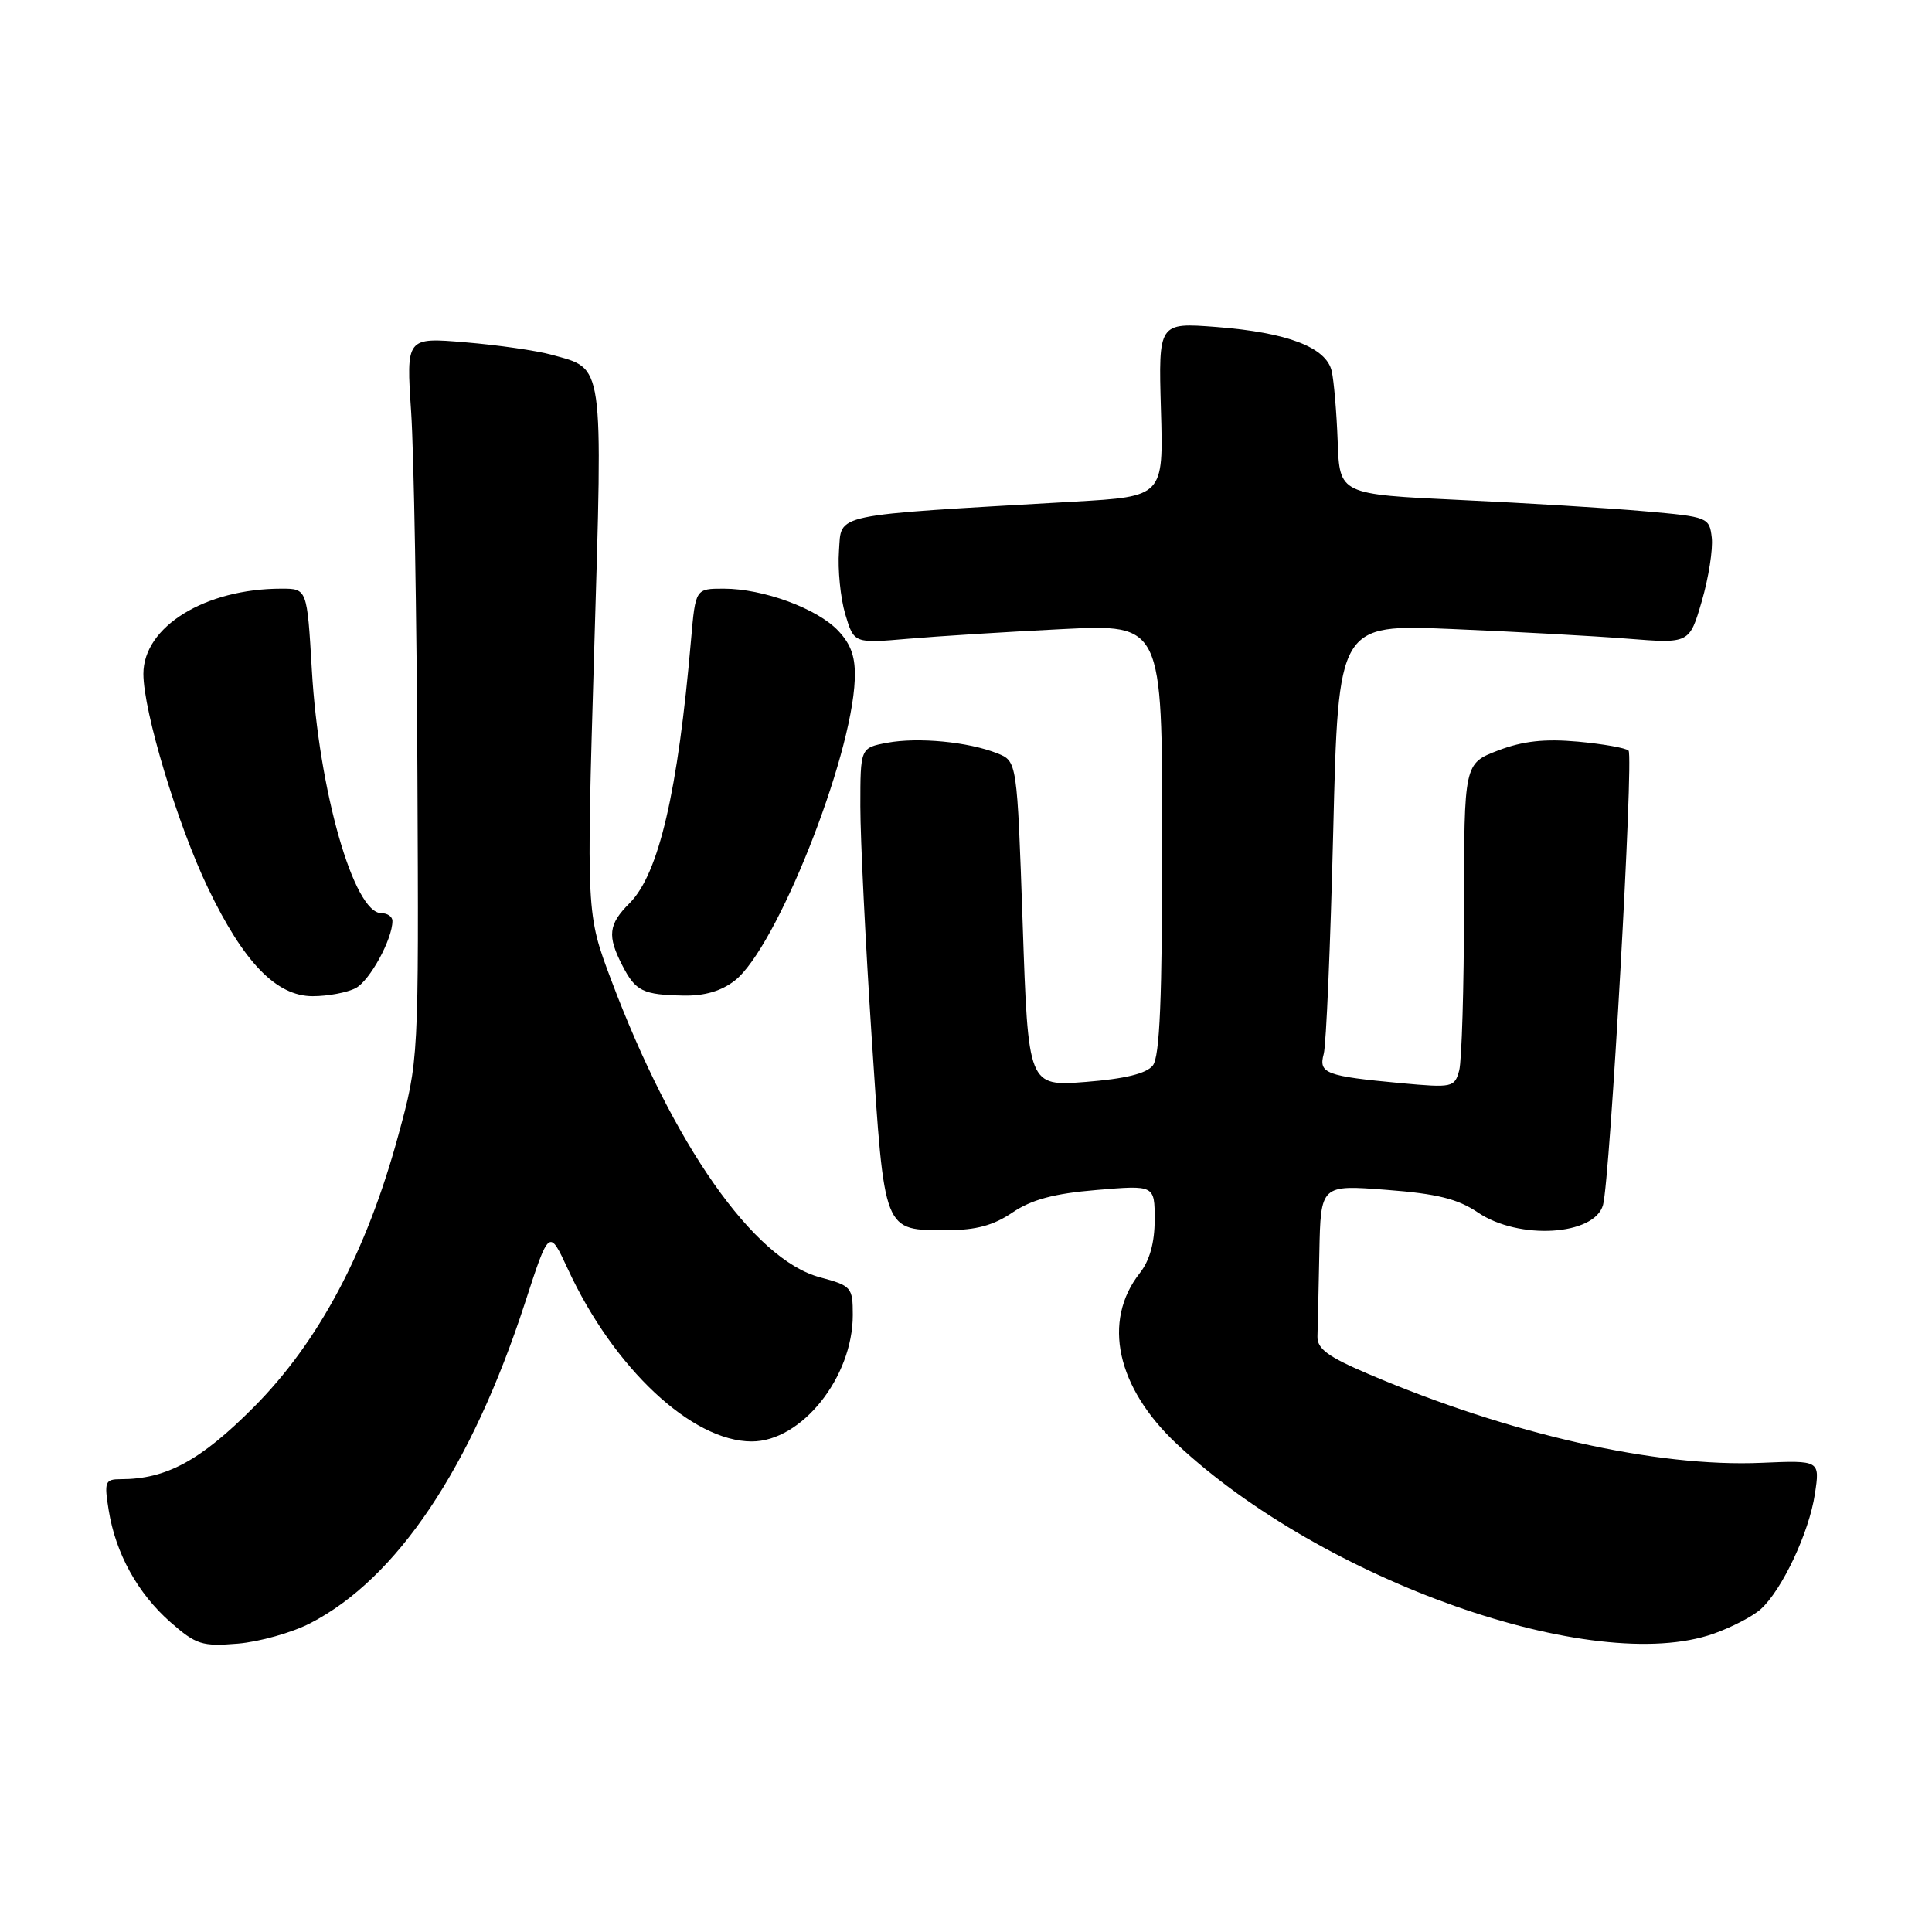 <?xml version="1.0" encoding="UTF-8" standalone="no"?>
<!DOCTYPE svg PUBLIC "-//W3C//DTD SVG 1.1//EN" "http://www.w3.org/Graphics/SVG/1.1/DTD/svg11.dtd" >
<svg xmlns="http://www.w3.org/2000/svg" xmlns:xlink="http://www.w3.org/1999/xlink" version="1.1" viewBox="0 0 256 256">
 <g >
 <path fill="currentColor"
d=" M 41.10 215.09 C 52.59 209.18 62.46 194.45 69.56 172.65 C 72.76 162.80 72.76 162.80 75.24 168.15 C 81.31 181.29 91.67 191.00 99.61 191.00 C 106.21 191.00 113.00 182.50 113.00 174.24 C 113.00 170.57 112.82 170.37 108.65 169.25 C 99.88 166.91 89.19 151.67 80.97 129.81 C 77.70 121.11 77.70 121.11 78.73 86.31 C 79.88 47.49 80.09 48.95 73.10 47.01 C 71.12 46.46 65.97 45.72 61.66 45.36 C 53.82 44.70 53.82 44.70 54.48 54.60 C 54.84 60.04 55.22 81.60 55.31 102.50 C 55.49 140.50 55.49 140.50 52.76 150.50 C 48.57 165.88 42.23 177.81 33.64 186.44 C 26.59 193.53 22.03 196.00 16.01 196.00 C 13.92 196.00 13.79 196.32 14.40 200.09 C 15.31 205.82 18.24 211.13 22.60 214.96 C 25.99 217.93 26.78 218.18 31.51 217.79 C 34.36 217.55 38.68 216.34 41.10 215.09 Z  M 227.07 216.47 C 229.45 215.63 232.26 214.17 233.31 213.22 C 236.14 210.67 239.72 203.05 240.48 197.97 C 241.16 193.50 241.16 193.50 233.42 193.83 C 219.45 194.44 200.06 190.06 181.34 182.07 C 175.94 179.77 174.52 178.72 174.57 177.08 C 174.61 175.94 174.72 170.95 174.82 165.99 C 175.00 156.99 175.00 156.99 183.70 157.66 C 190.42 158.17 193.17 158.86 195.83 160.66 C 201.25 164.34 211.29 163.73 212.41 159.66 C 213.34 156.25 216.49 100.16 215.79 99.46 C 215.44 99.11 212.43 98.58 209.09 98.27 C 204.67 97.87 201.79 98.19 198.51 99.44 C 194.00 101.17 194.00 101.17 193.99 120.33 C 193.98 130.87 193.69 140.55 193.35 141.84 C 192.74 144.09 192.47 144.15 185.61 143.52 C 175.65 142.59 174.70 142.23 175.40 139.65 C 175.73 138.47 176.29 125.17 176.66 110.11 C 177.33 82.71 177.33 82.71 192.41 83.35 C 200.71 83.70 211.18 84.27 215.68 84.63 C 223.86 85.28 223.86 85.28 225.50 79.65 C 226.40 76.56 226.99 72.78 226.82 71.26 C 226.51 68.56 226.33 68.48 218.00 67.75 C 213.32 67.33 202.30 66.66 193.50 66.25 C 177.50 65.50 177.50 65.50 177.25 58.50 C 177.11 54.65 176.75 50.46 176.46 49.18 C 175.74 46.03 170.61 44.06 161.20 43.33 C 153.50 42.74 153.50 42.74 153.83 54.27 C 154.17 65.79 154.17 65.79 142.33 66.47 C 109.73 68.35 111.54 67.97 111.17 73.00 C 110.99 75.47 111.37 79.25 112.00 81.38 C 113.16 85.26 113.16 85.26 120.33 84.64 C 124.27 84.30 133.46 83.72 140.75 83.36 C 154.00 82.70 154.00 82.70 154.00 111.16 C 154.00 132.42 153.68 140.02 152.75 141.19 C 151.90 142.26 149.05 142.95 143.87 143.36 C 136.24 143.95 136.24 143.95 135.51 122.41 C 134.77 100.86 134.77 100.86 132.14 99.82 C 128.29 98.29 121.65 97.66 117.56 98.42 C 114.00 99.09 114.00 99.09 114.00 106.85 C 114.00 111.12 114.68 124.94 115.51 137.56 C 117.22 163.59 116.98 163.00 125.55 163.00 C 129.32 163.00 131.65 162.37 134.16 160.66 C 136.70 158.95 139.65 158.15 145.30 157.68 C 153.00 157.03 153.00 157.03 153.00 161.61 C 153.00 164.65 152.34 167.03 151.03 168.69 C 146.02 175.06 147.94 183.86 155.98 191.38 C 175.29 209.45 211.14 222.10 227.07 216.47 Z  M 47.15 130.92 C 49.01 129.92 52.00 124.45 52.00 122.03 C 52.00 121.46 51.34 121.00 50.53 121.00 C 46.88 121.00 42.24 104.75 41.32 88.75 C 40.69 78.00 40.69 78.00 37.29 78.00 C 27.17 78.00 19.00 83.04 19.00 89.29 C 19.00 94.26 23.52 109.26 27.57 117.69 C 32.29 127.53 36.62 132.00 41.43 132.00 C 43.47 132.00 46.04 131.51 47.15 130.92 Z  M 97.39 129.91 C 102.88 125.59 112.84 100.58 113.26 90.07 C 113.38 87.12 112.81 85.43 111.08 83.59 C 108.31 80.64 101.14 78.00 95.90 78.00 C 92.16 78.00 92.16 78.00 91.57 84.75 C 89.83 104.91 87.29 115.80 83.43 119.67 C 80.61 122.48 80.44 124.01 82.48 127.96 C 84.23 131.35 85.19 131.82 90.62 131.92 C 93.37 131.97 95.61 131.31 97.39 129.91 Z "/>
</g>
</svg>